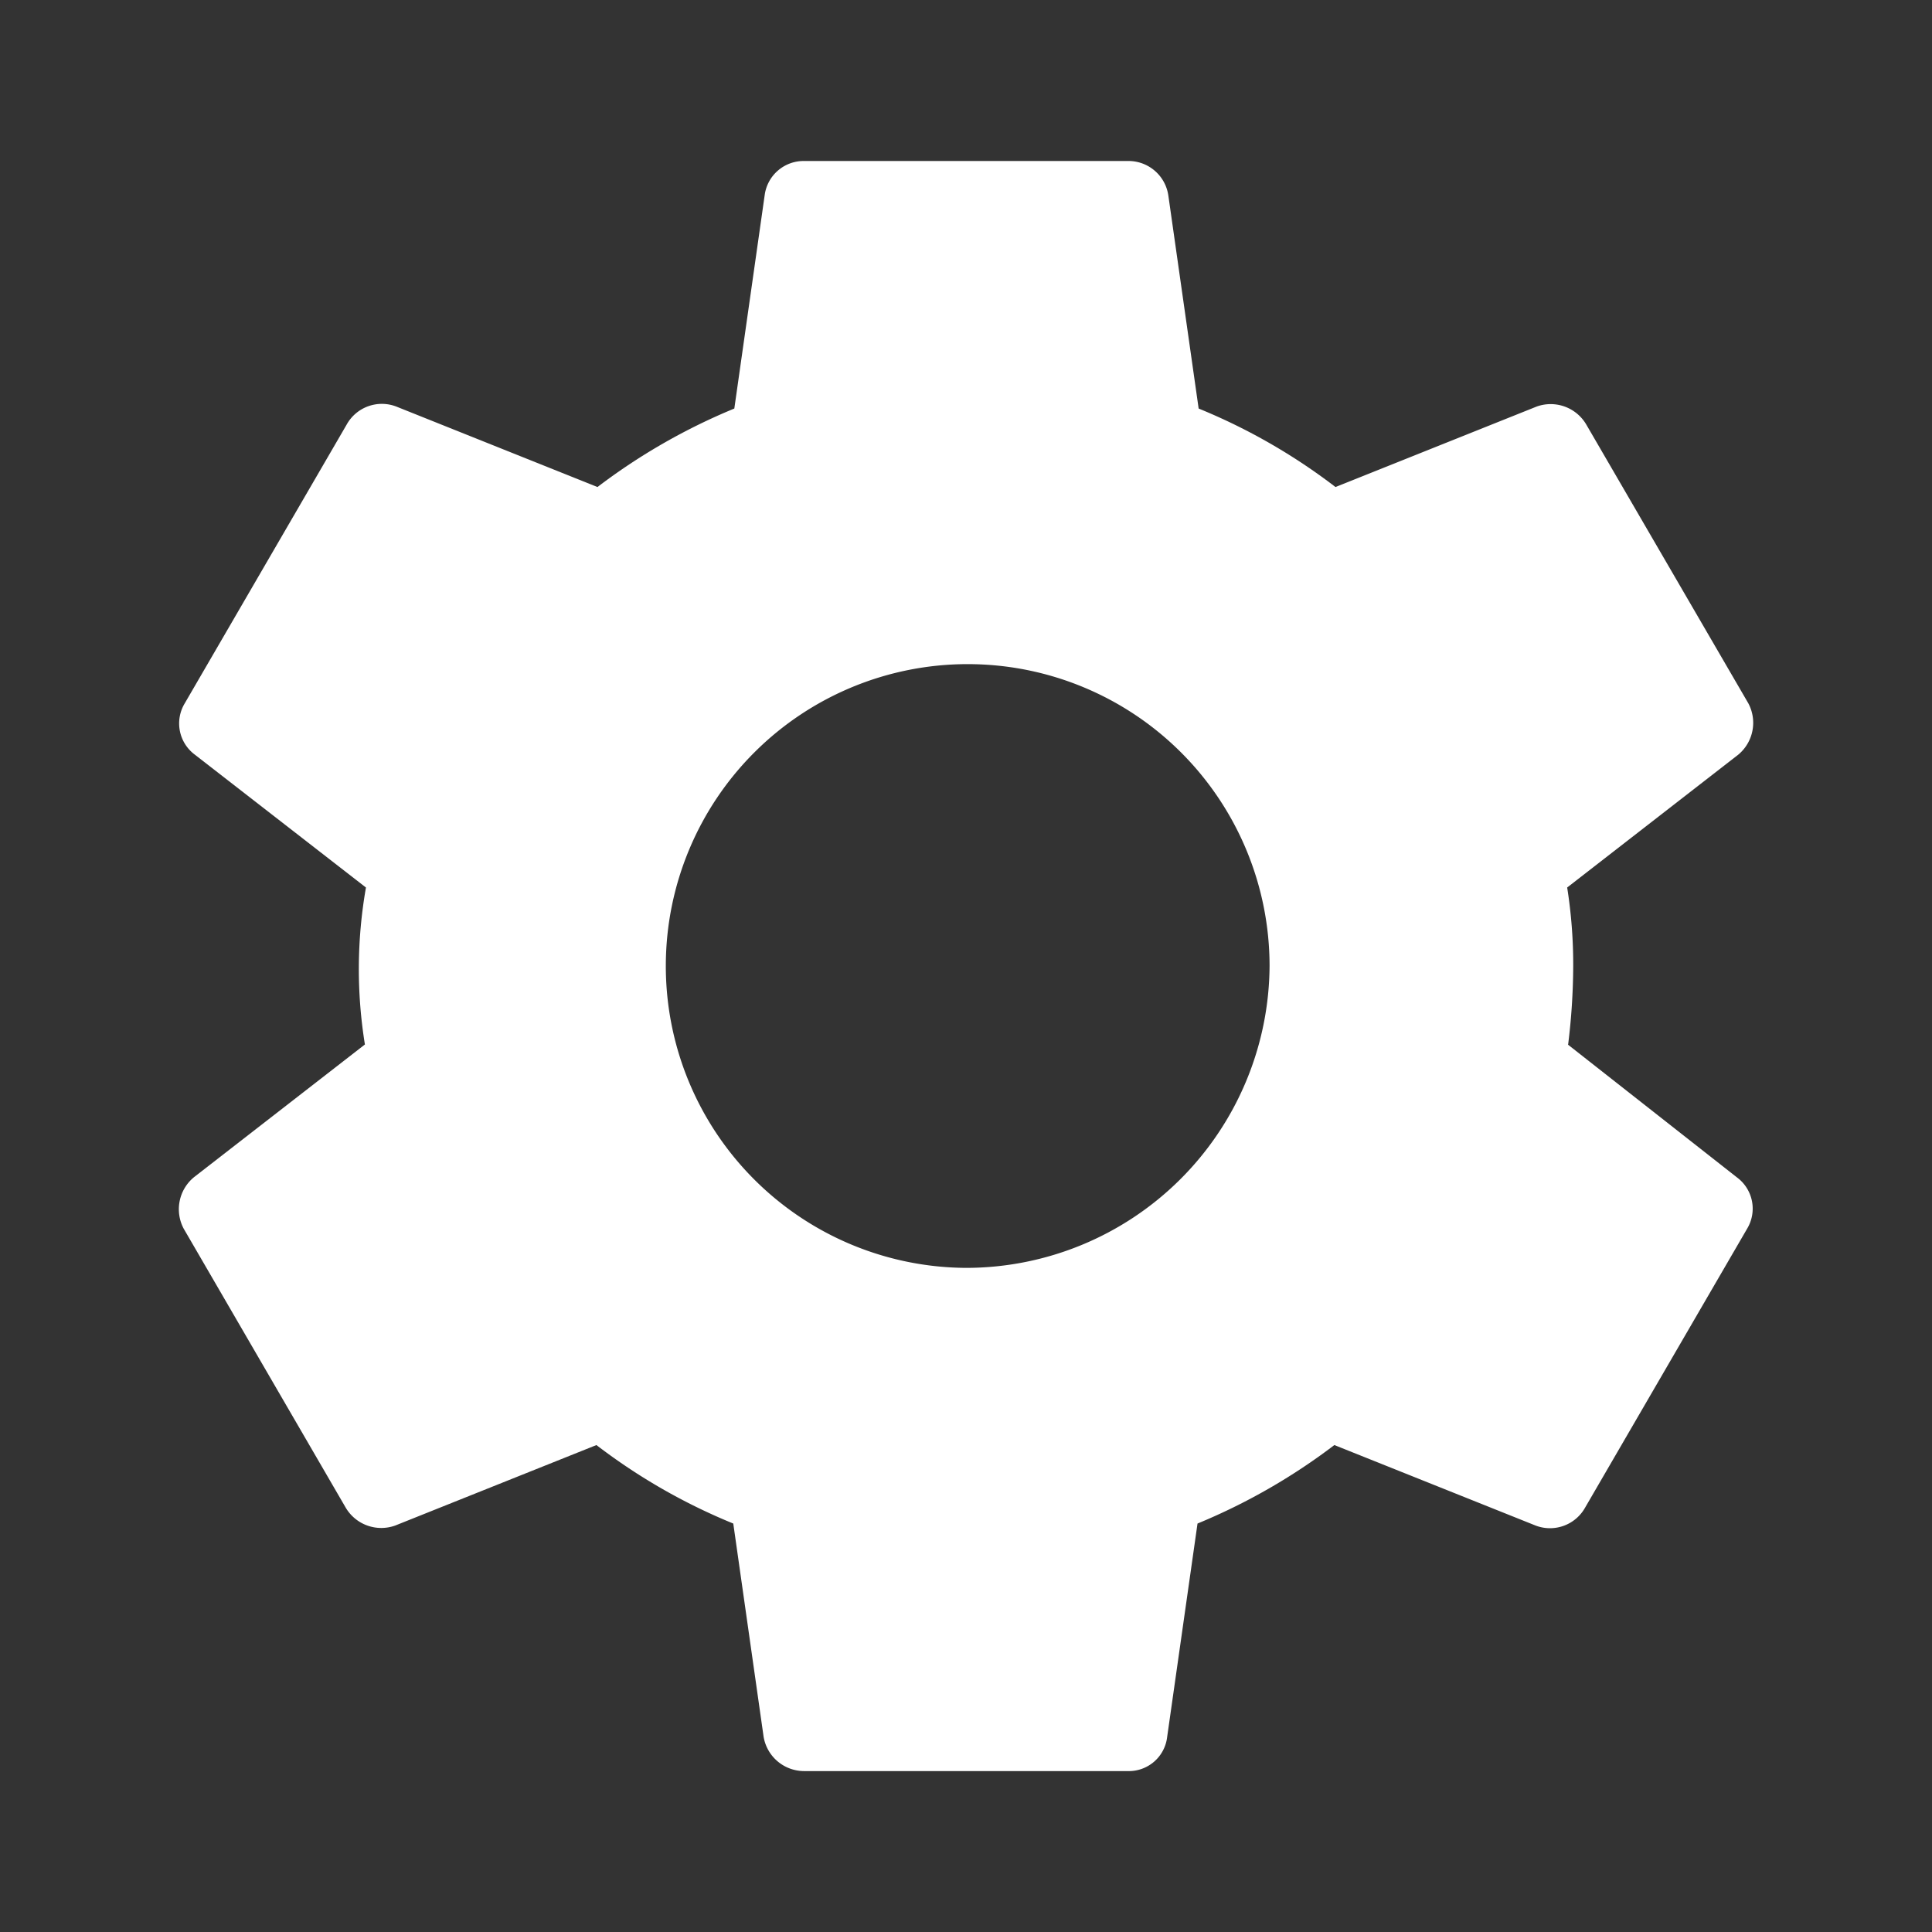 <svg xmlns="http://www.w3.org/2000/svg" viewBox="0 0 24 24"><rect x="0" y="0" width="24" height="24" fill="#333333" stroke="none"/><defs><style>.a{fill:none;}.b{fill:#fff;}</style></defs><path class="a" d="M0,0H24V24H0Z"/><path class="b" d="M19.48,12.975A8.113,8.113,0,0,0,19.543,12a6.131,6.131,0,0,0-.075-.975l2.125-1.65a.515.515,0,0,0,.126-.637L19.706,5.275a.513.513,0,0,0-.616-.225l-2.5,1a7.376,7.376,0,0,0-1.7-.975l-.377-2.65a.5.5,0,0,0-.5-.425H9.989a.488.488,0,0,0-.49.425l-.377,2.65a7.573,7.573,0,0,0-1.7.975l-2.5-1a.5.5,0,0,0-.616.225L2.295,8.737a.483.483,0,0,0,.126.638l2.125,1.65a5.858,5.858,0,0,0-.013,1.95l-2.125,1.65a.515.515,0,0,0-.126.638l2.011,3.463a.513.513,0,0,0,.616.225l2.5-1a7.376,7.376,0,0,0,1.7.975l.377,2.65a.511.511,0,0,0,.5.425h4.023a.479.479,0,0,0,.49-.425l.377-2.65a7.573,7.573,0,0,0,1.7-.975l2.5,1a.5.5,0,0,0,.616-.225l2.011-3.462a.483.483,0,0,0-.126-.638l-2.1-1.65ZM12,15.75A3.75,3.75,0,1,1,15.771,12,3.772,3.772,0,0,1,12,15.75Z" transform="translate(0 0)"/></svg>
